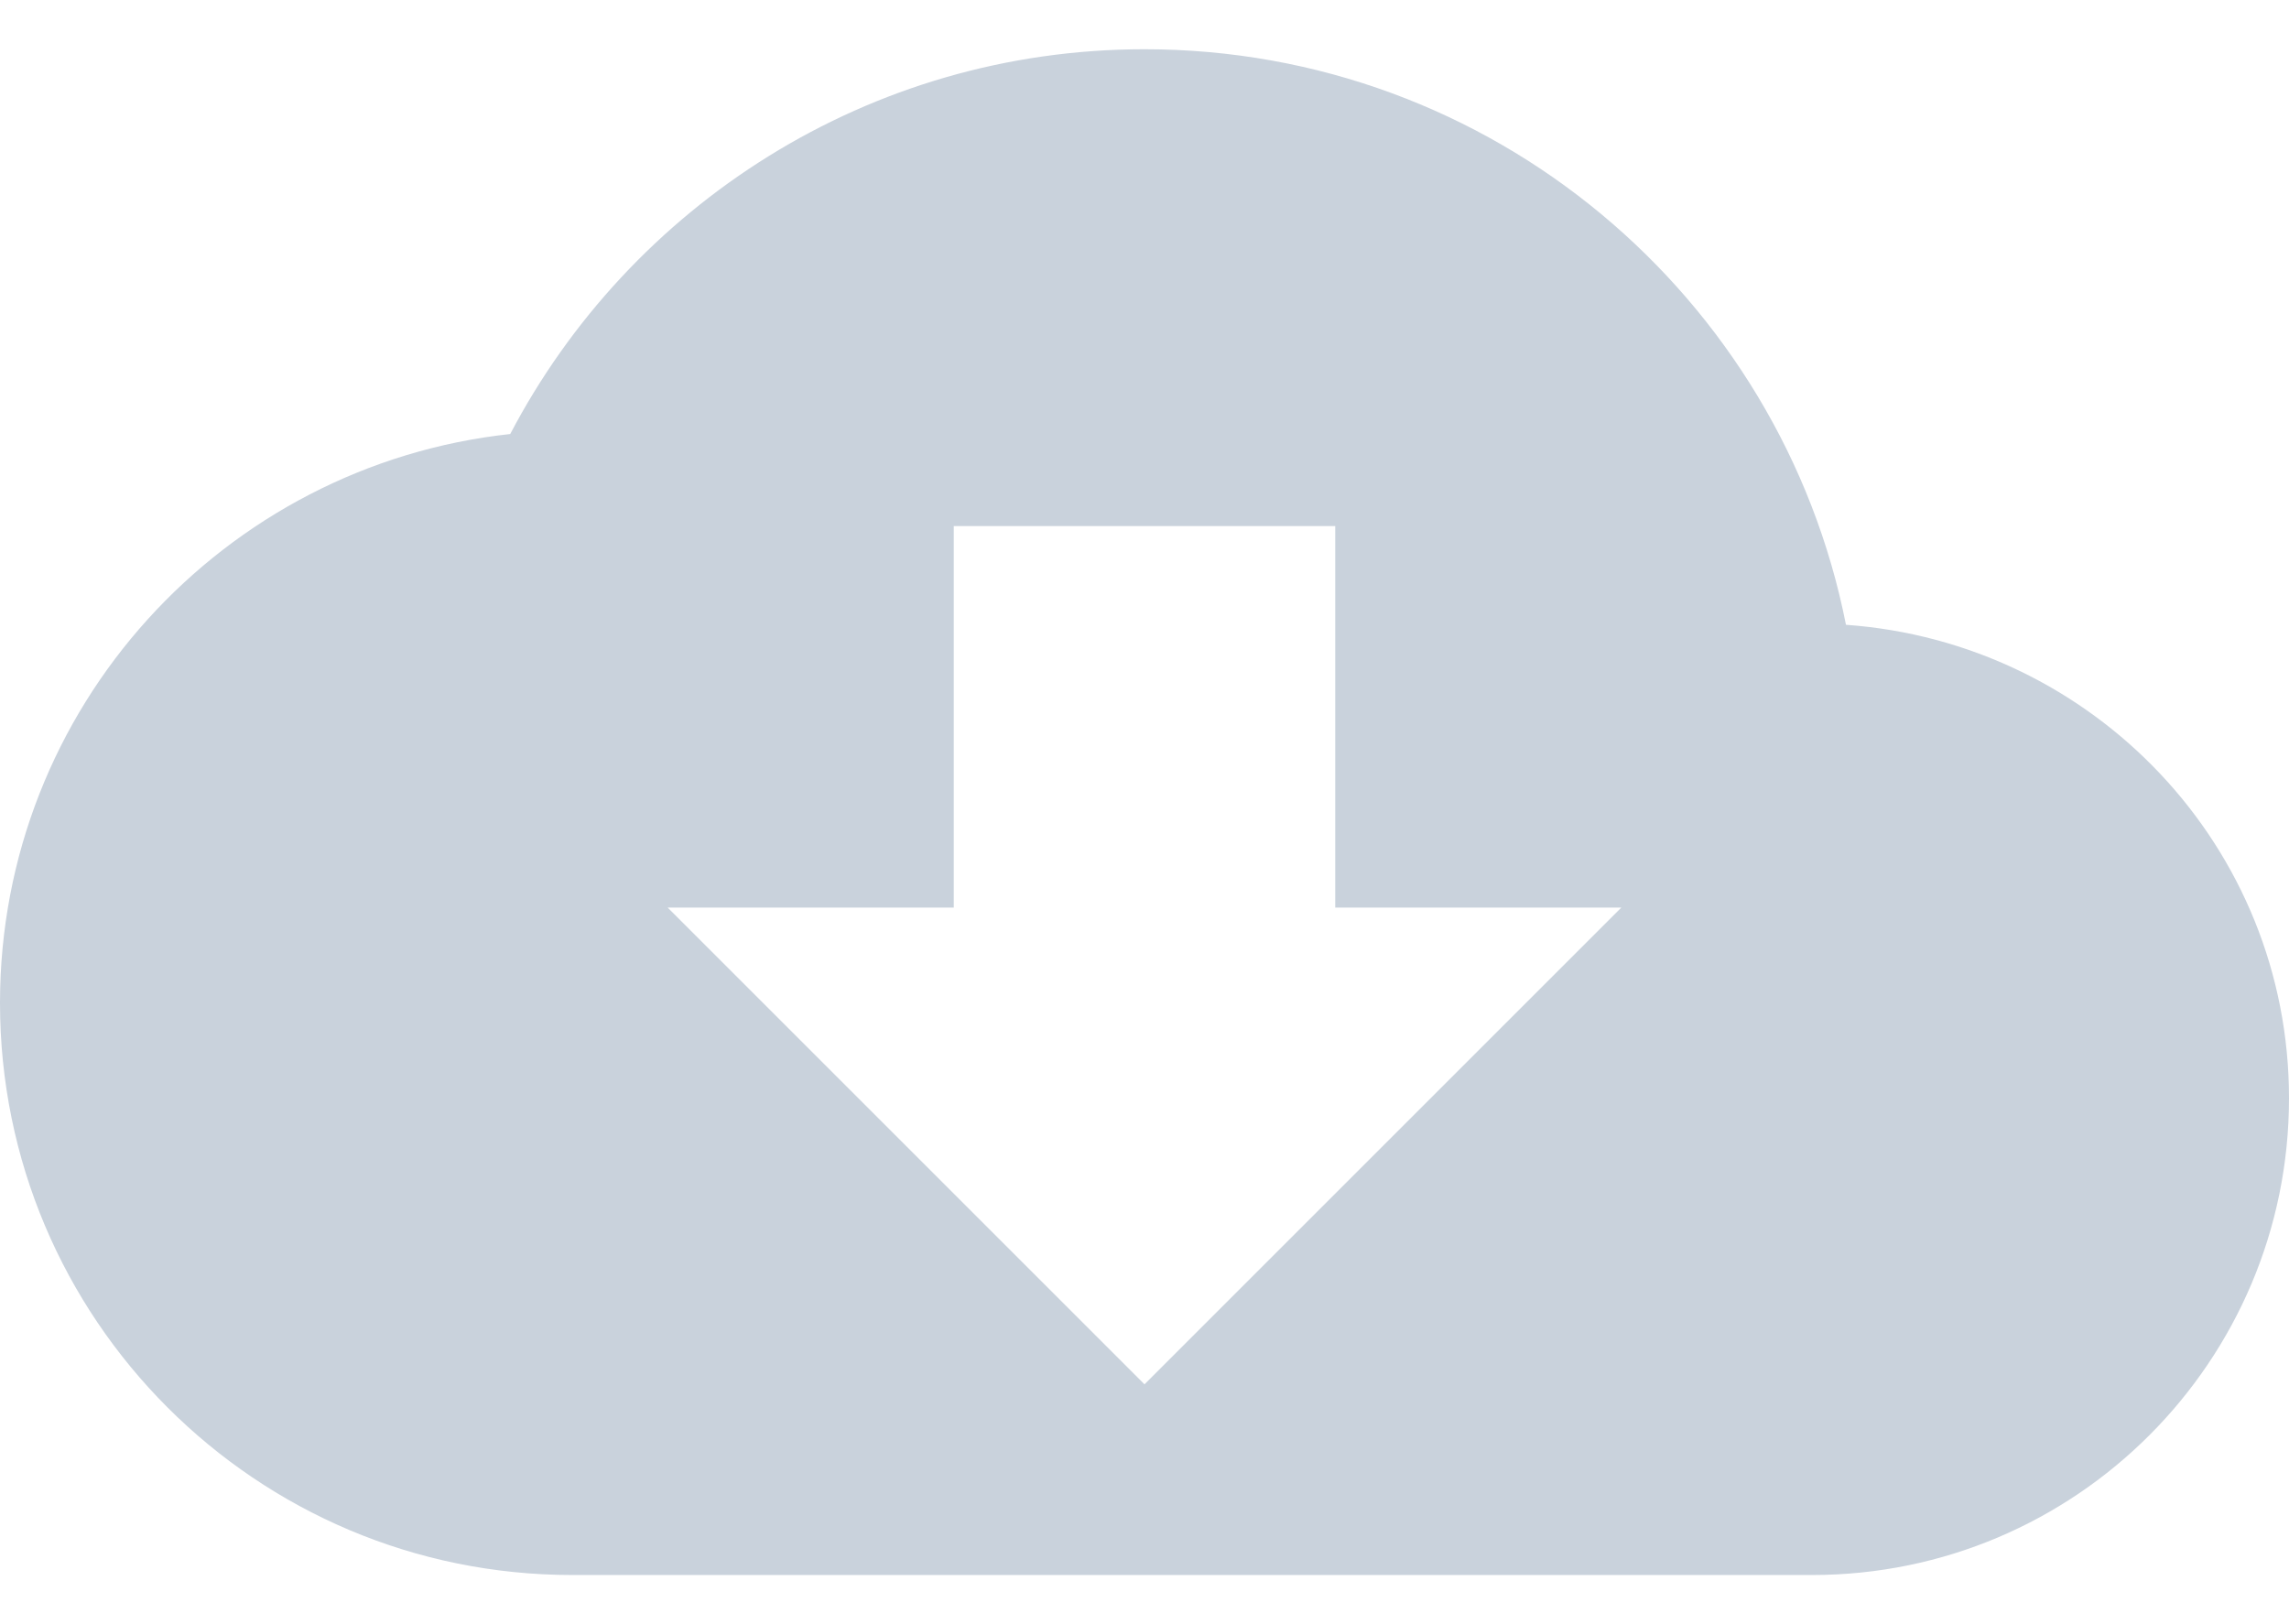 <svg width="31" height="22" viewBox="0 0 31 22" fill="none" xmlns="http://www.w3.org/2000/svg">
<path d="M25 8.463C24.122 4.019 20.202 0.667 15.5 0.667C11.767 0.667 8.531 2.786 6.91 5.879C3.029 6.299 0 9.586 0 13.584C0 17.866 3.468 21.334 7.75 21.334H24.542C28.107 21.334 31 18.441 31 14.876C31 11.466 28.346 8.702 25 8.463ZM15.5 18.751L9.042 12.293H12.917V7.126H18.083V12.293H21.958L15.5 18.751Z" fill="#C9D2DC"/>
</svg>
